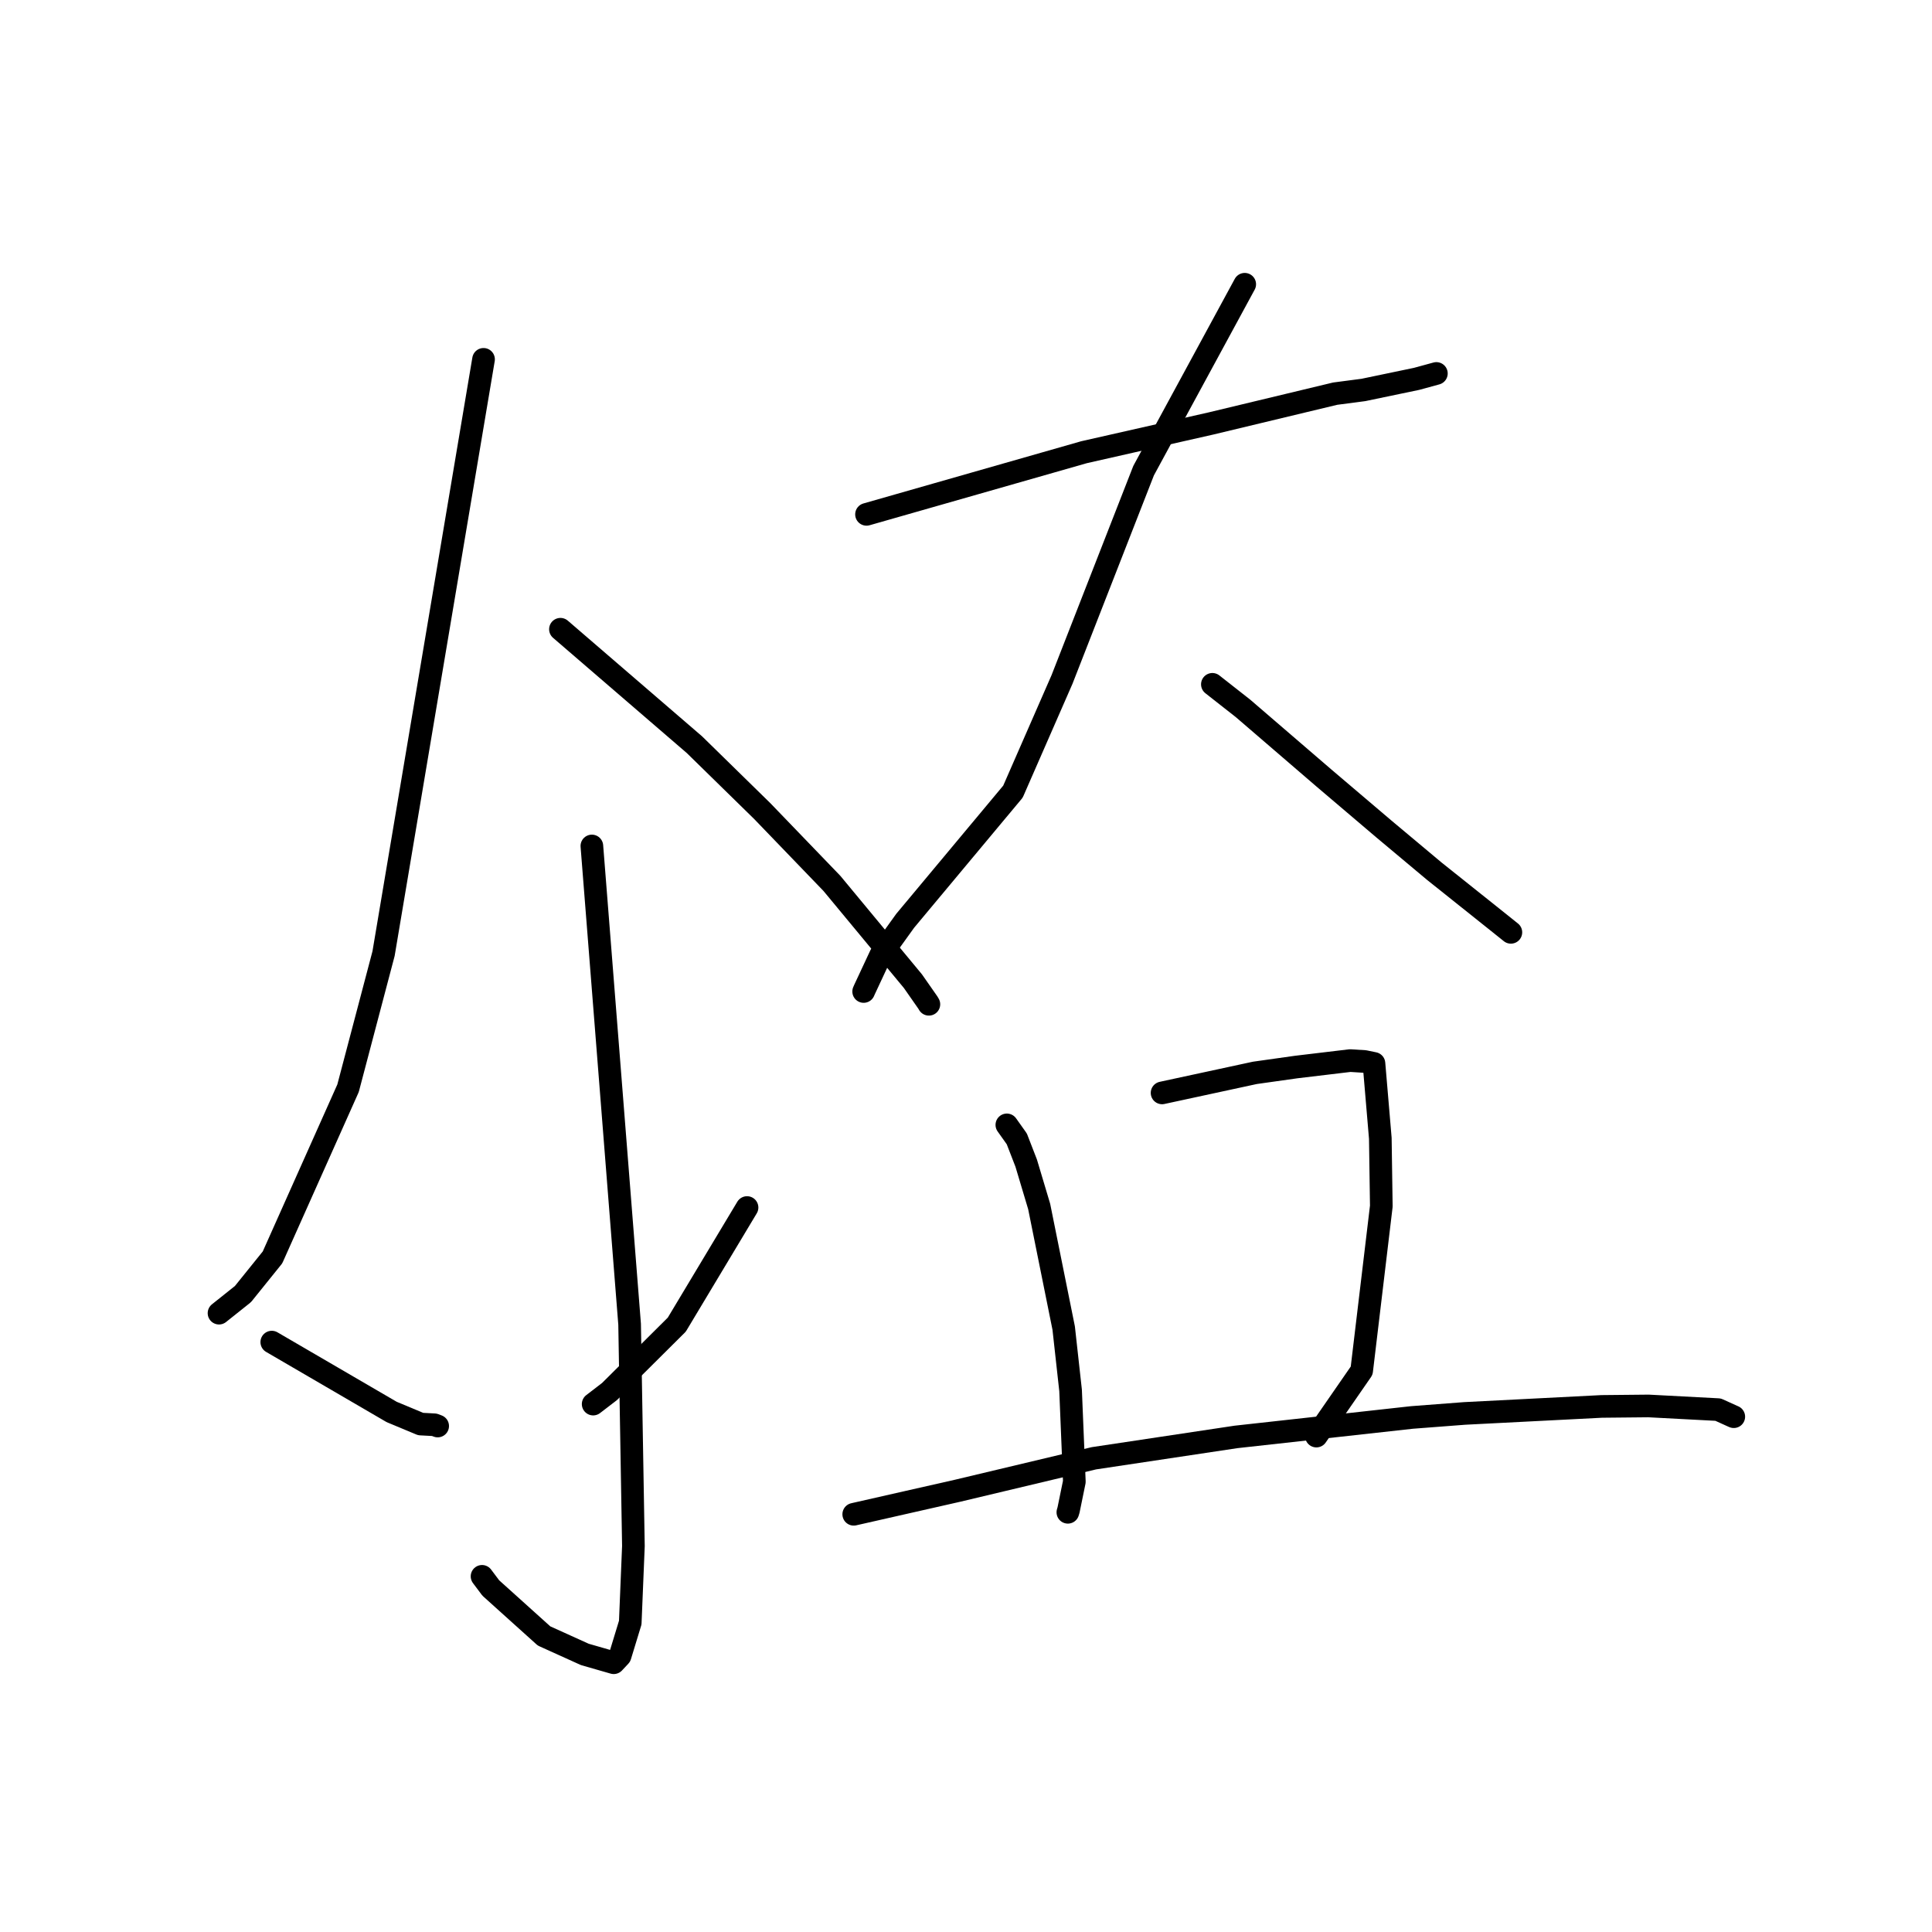<?xml version="1.0" standalone="no"?>
    <svg width="256" height="256" xmlns="http://www.w3.org/2000/svg" version="1.1">
    <polyline stroke="black" stroke-width="3" stroke-linecap="round" fill="transparent" stroke-linejoin="round" points="64.071 47.615 57.448 86.985 50.824 126.355 46.118 144.198 36.108 166.612 32.189 171.475 29.308 173.771 29.02 174.001 " />
        <polyline stroke="black" stroke-width="3" stroke-linecap="round" fill="transparent" stroke-linejoin="round" points="74.261 83.378 83.138 91.026 92.015 98.674 100.994 107.464 110.231 117.053 120.968 130.012 122.949 132.848 123.081 133.072 123.082 133.073 " />
        <polyline stroke="black" stroke-width="3" stroke-linecap="round" fill="transparent" stroke-linejoin="round" points="78.426 112.095 80.927 143.782 83.427 175.47 83.93 204.858 83.512 215.004 82.164 219.423 81.406 220.232 81.331 220.313 81.323 220.321 77.487 219.217 72.087 216.771 65.035 210.42 63.873 208.873 " />
        <polyline stroke="black" stroke-width="3" stroke-linecap="round" fill="transparent" stroke-linejoin="round" points="36.012 177.836 43.954 182.463 51.896 187.091 55.74 188.694 57.559 188.791 57.994 188.956 " />
        <polyline stroke="black" stroke-width="3" stroke-linecap="round" fill="transparent" stroke-linejoin="round" points="98.987 160.004 94.332 167.763 89.677 175.522 80.765 184.385 78.597 186.049 " />
        <polyline stroke="black" stroke-width="3" stroke-linecap="round" fill="transparent" stroke-linejoin="round" points="114.817 68.155 129.228 64.038 143.639 59.92 160.484 56.106 176.913 52.162 180.653 51.672 187.703 50.202 190.091 49.55 190.329 49.485 " />
        <polyline stroke="black" stroke-width="3" stroke-linecap="round" fill="transparent" stroke-linejoin="round" points="164.933 37.665 158.233 50.013 151.534 62.362 140.722 90.035 134.222 104.895 119.942 122.009 116.705 126.512 114.537 131.154 114.439 131.378 " />
        <polyline stroke="black" stroke-width="3" stroke-linecap="round" fill="transparent" stroke-linejoin="round" points="160.646 90.677 162.67 92.267 164.695 93.857 175.424 103.089 183.361 109.835 190.046 115.432 198.409 122.106 200.19 123.532 200.199 123.54 " />
        <polyline stroke="black" stroke-width="3" stroke-linecap="round" fill="transparent" stroke-linejoin="round" points="133.413 149.052 134.072 149.98 134.731 150.909 135.975 154.117 137.696 159.868 140.944 175.978 141.858 184.242 142.356 196.329 141.589 200.076 141.497 200.386 " />
        <polyline stroke="black" stroke-width="3" stroke-linecap="round" fill="transparent" stroke-linejoin="round" points="153.98 144.815 160.128 143.488 166.276 142.16 171.756 141.387 178.908 140.533 180.837 140.656 181.92 140.88 182.057 140.909 182.899 150.83 183.031 159.823 180.428 181.619 174.975 189.5 174.429 190.289 " />
        <polyline stroke="black" stroke-width="3" stroke-linecap="round" fill="transparent" stroke-linejoin="round" points="113.124 200.65 120.003 199.09 126.883 197.531 144.947 193.229 163.779 190.399 187.085 187.822 194.069 187.287 212.241 186.358 218.44 186.296 227.657 186.782 229.649 187.684 229.725 187.716 229.735 187.72 " />
        </svg>